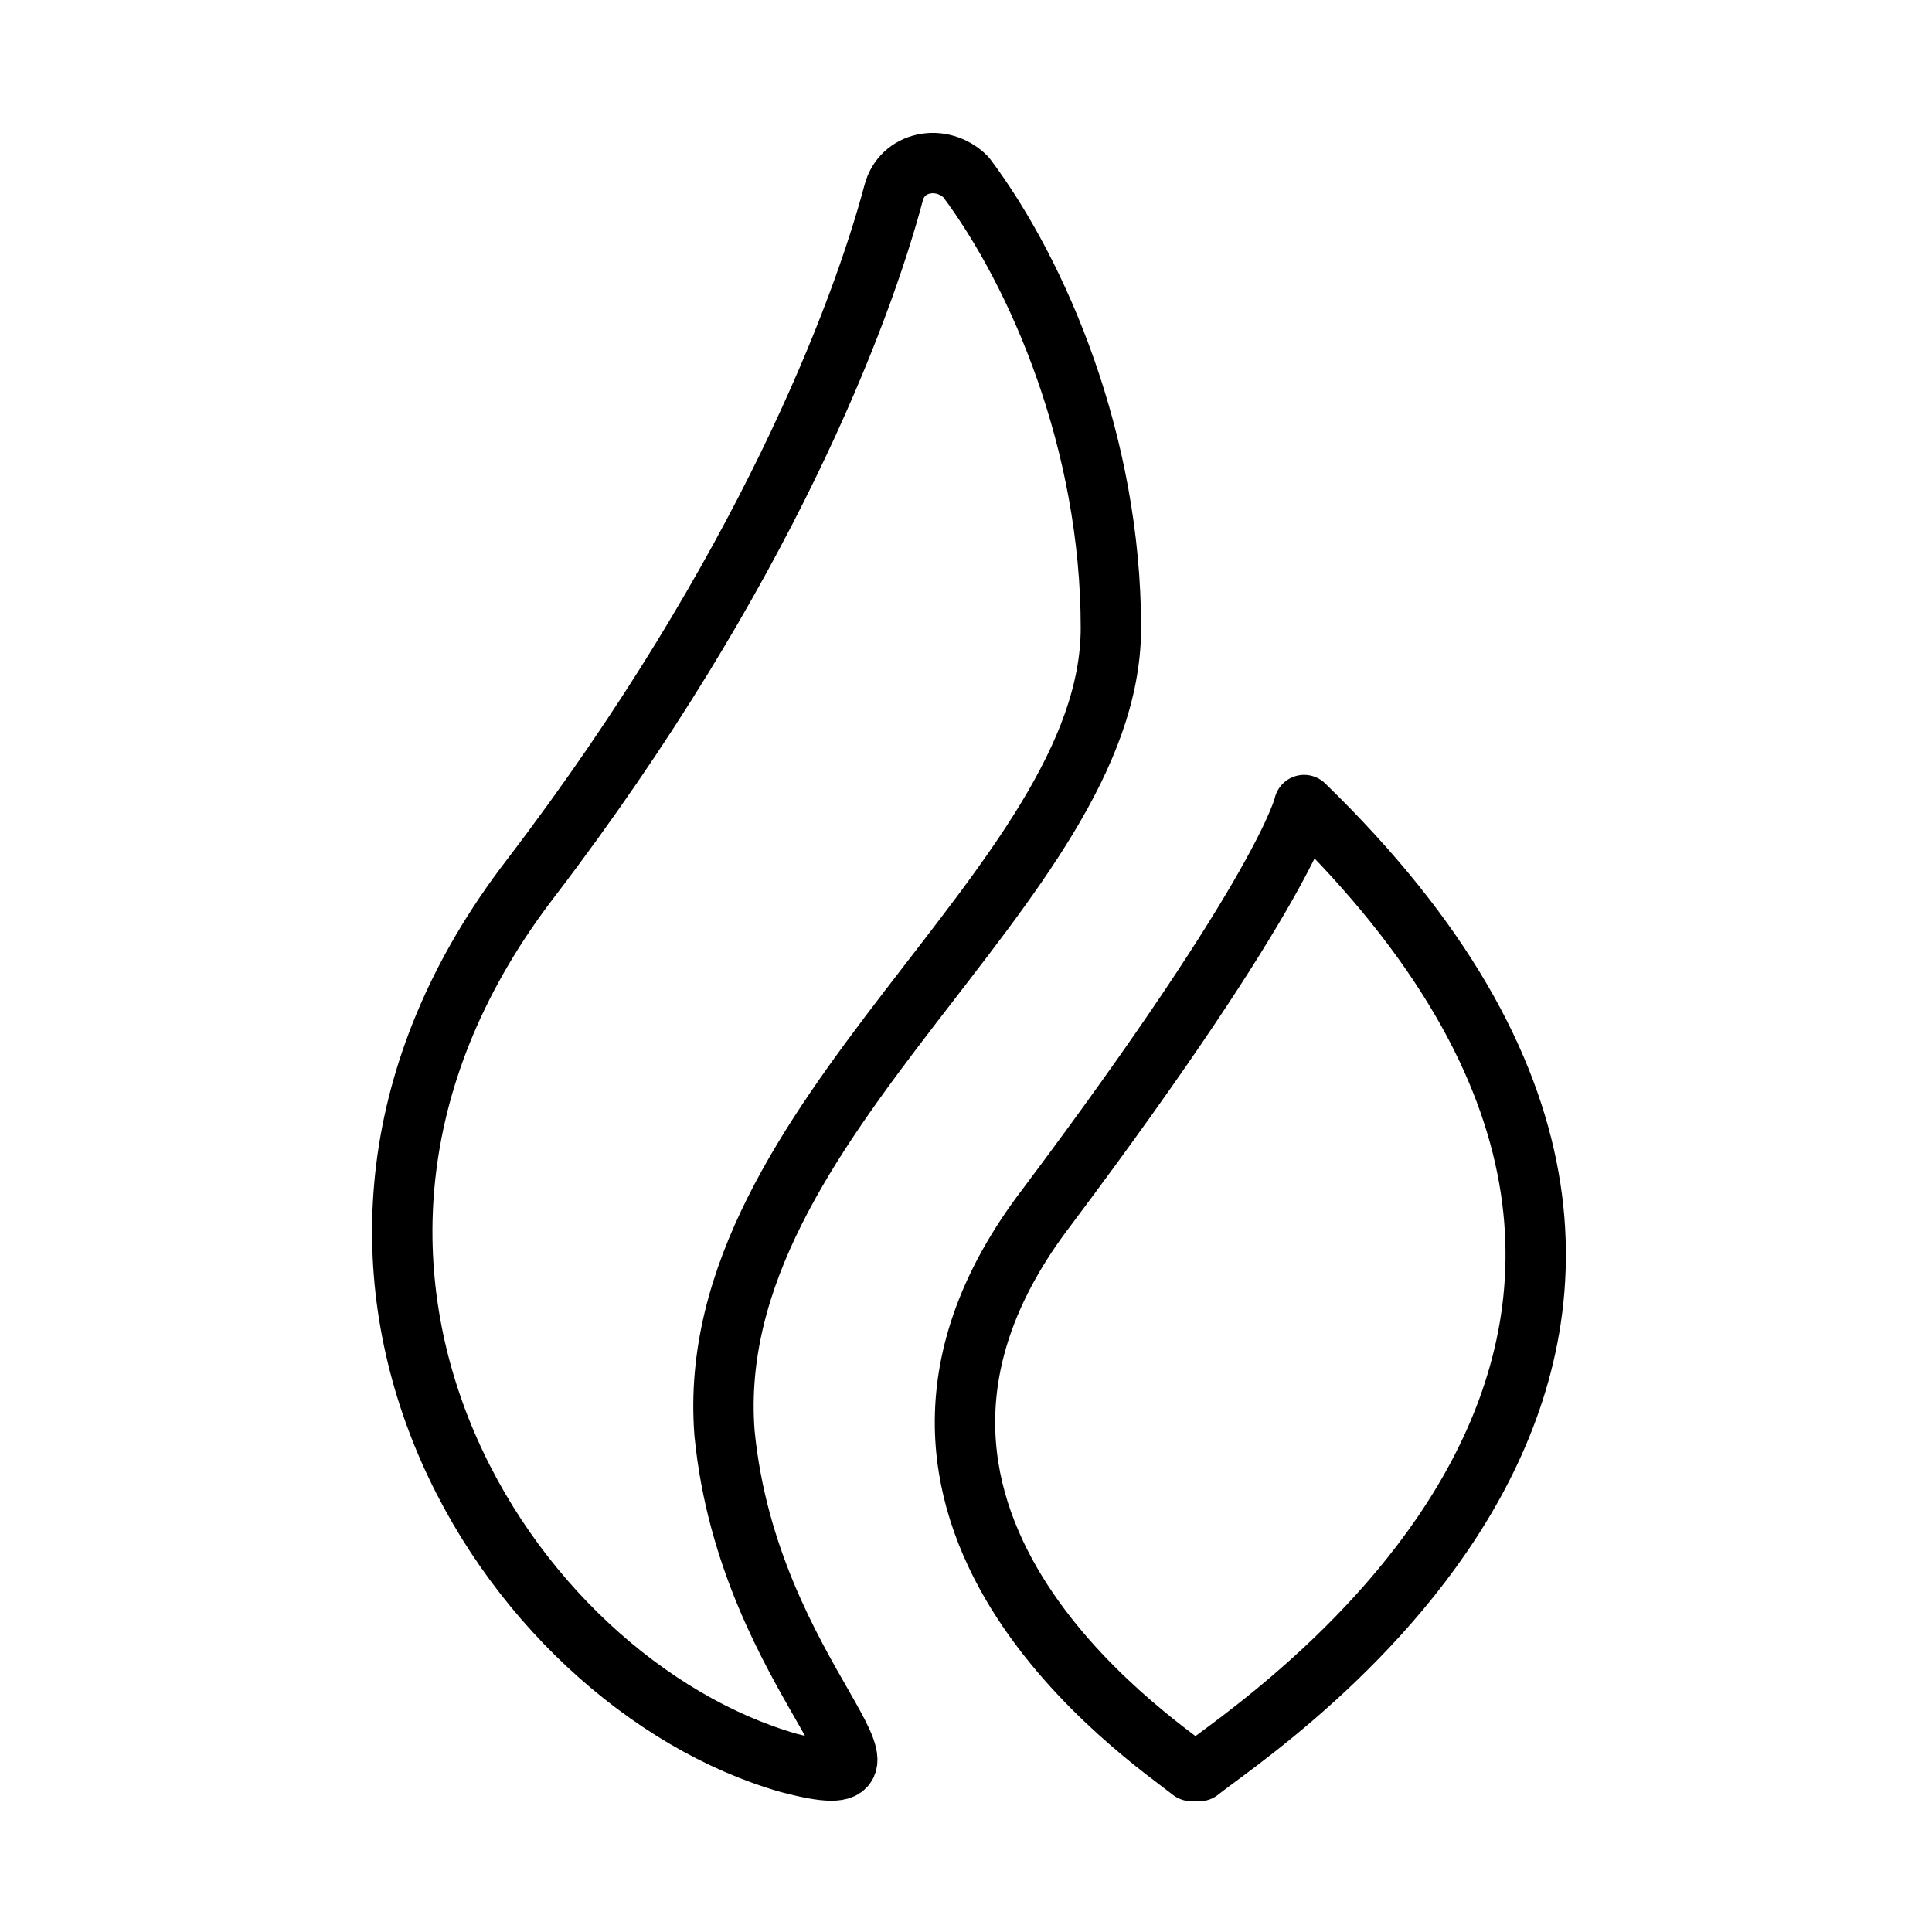 <svg width="16" height="16" viewBox="0 0 16 16" fill="none" xmlns="http://www.w3.org/2000/svg">
<path d="M10.8 6.667C10.8 6.667 10.667 7.333 8.667 10C6.733 12.533 9.533 14.4 9.867 14.667H9.933C10.333 14.333 15.4 11.133 10.8 6.667Z" stroke="black" stroke-width="0.5" stroke-miterlimit="10" stroke-linecap="round" stroke-linejoin="round"/>
<path d="M9.2 5.2C9.2 3.667 8.6 2.267 8 1.467C7.8 1.267 7.467 1.333 7.4 1.6C7.133 2.6 6.333 4.733 4.4 7.267C1.933 10.467 4.2 13.933 6.533 14.6C7.8 14.933 6.2 13.933 6 11.867C5.8 9.267 9.2 7.333 9.2 5.2Z" stroke="black" stroke-width="0.5" stroke-miterlimit="10" stroke-linecap="round" stroke-linejoin="round"/>
</svg>

